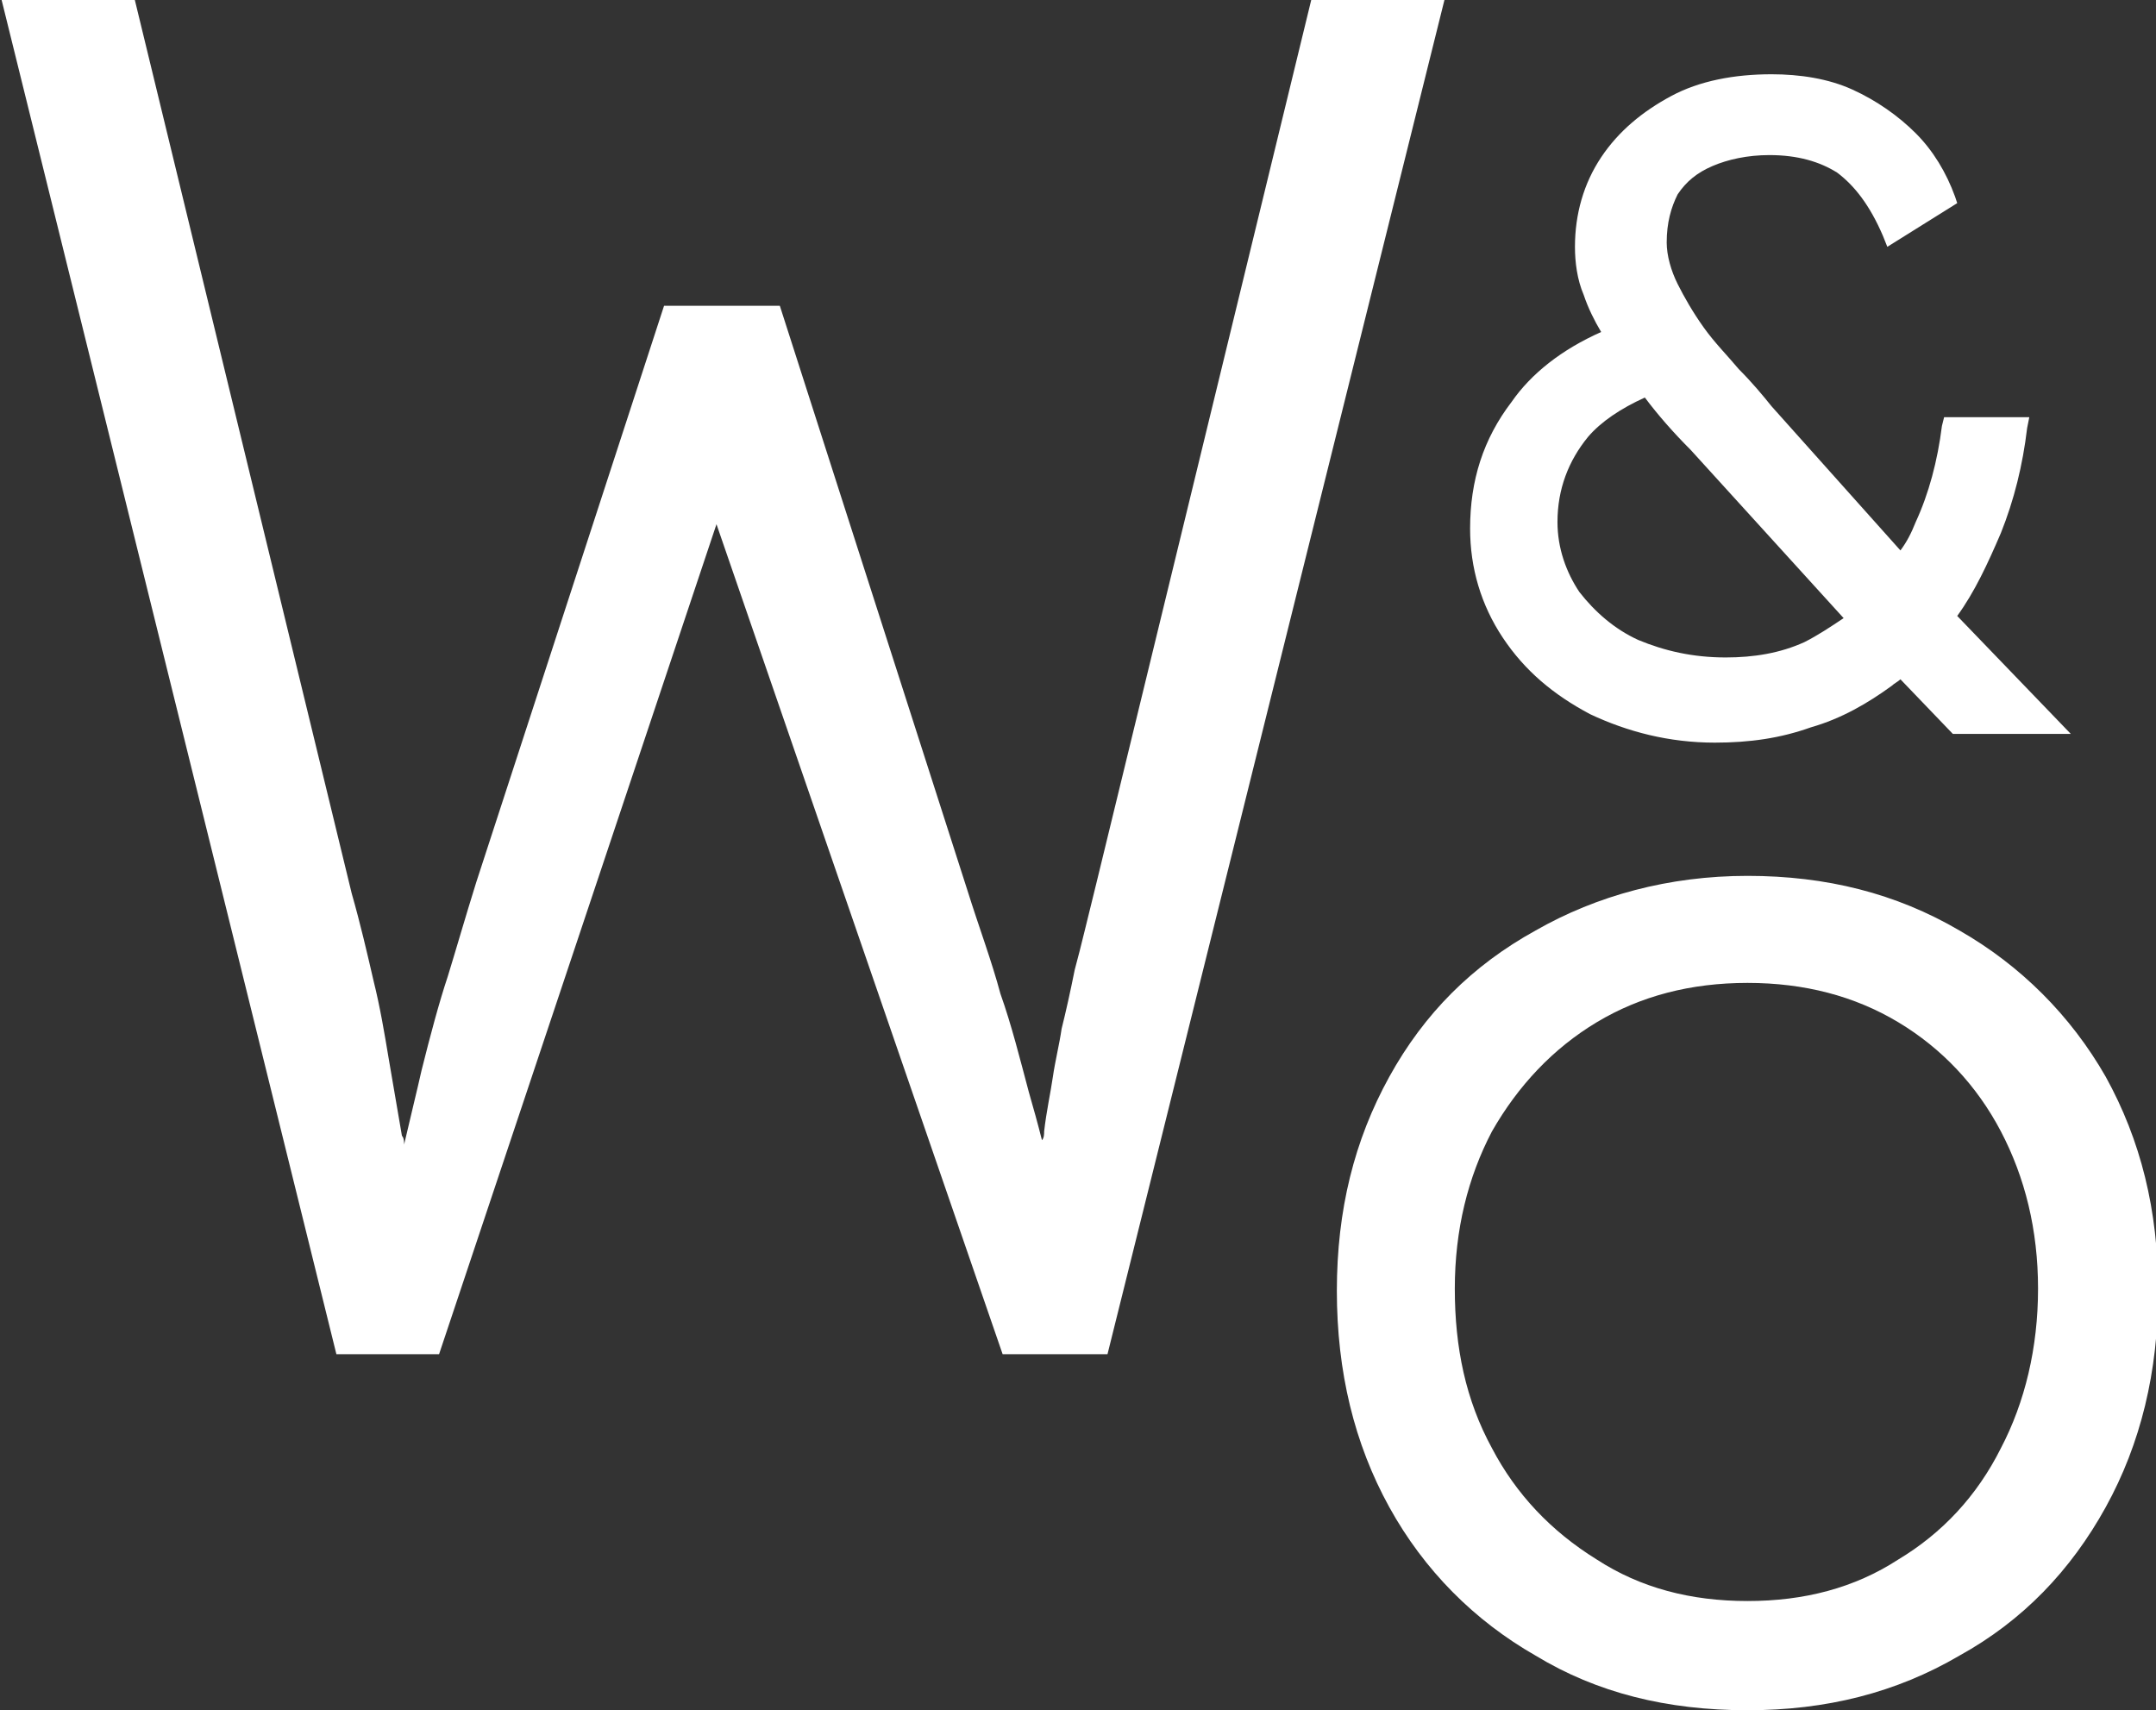<?xml version="1.0" encoding="utf-8"?>
<!-- Generator: Adobe Illustrator 26.3.1, SVG Export Plug-In . SVG Version: 6.00 Build 0)  -->
<svg version="1.1" id="레이어_1" xmlns="http://www.w3.org/2000/svg" xmlns:xlink="http://www.w3.org/1999/xlink" x="0px"
	 y="0px" viewBox="0 0 98.7 78.3" style="enable-background:new 0 0 98.7 78.3;" xml:space="preserve">
<rect x="0" y="0" width="98.7" height="78.3" fill="#333333" stroke="none"/>
<style type="text/css">
	.st0{fill:#FFFFFF;}
</style>
<path class="st0" d="M60.1-0.3l-9.9,40.7c-0.4,1.6-0.7,2.9-1,4c-0.2,1-0.4,1.9-0.6,2.7c-0.1,0.7-0.3,1.5-0.4,2.2
	c-0.1,0.7-0.3,1.6-0.4,2.5c0,0.1,0,0.3-0.1,0.4c-0.2-0.8-0.4-1.5-0.6-2.2c-0.4-1.5-0.8-3.1-1.3-4.5c-0.4-1.5-1-3.1-1.5-4.7L35.7,14
	h-5.3l-8.6,26.4c-0.5,1.6-0.9,3-1.3,4.3c-0.4,1.2-0.8,2.7-1.2,4.3c-0.2,0.9-0.5,2.1-0.8,3.4c0-0.1,0-0.3-0.1-0.4
	c-0.2-1.2-0.4-2.3-0.6-3.5c-0.2-1.2-0.4-2.4-0.7-3.6c-0.3-1.3-0.6-2.6-1-4L6.1-0.3H0L15.4,62h4.7l12.7-38l13.1,38h4.8L66.2-0.3H60.1
	z"/>
<path class="st0" d="M89.6,28.2c0.8-1.1,1.4-2.4,2-3.8c0.6-1.5,1-3.1,1.2-4.8l0.1-0.5h-3.9l-0.1,0.4c-0.2,1.6-0.6,3.1-1.2,4.4
	c-0.2,0.5-0.4,0.9-0.7,1.3l-5.9-6.6c-0.4-0.5-0.9-1.1-1.5-1.7c-0.5-0.6-1.1-1.2-1.6-1.9c-0.5-0.7-0.9-1.4-1.2-2
	c-0.3-0.6-0.5-1.3-0.5-1.9c0-0.9,0.2-1.6,0.5-2.2c0.4-0.6,0.9-1,1.6-1.3c0.7-0.3,1.6-0.5,2.6-0.5c1.3,0,2.3,0.3,3.1,0.8
	c0.8,0.6,1.5,1.5,2.1,2.9l0.2,0.5l3.2-2l-0.1-0.3c-0.4-1.1-1-2.1-1.8-2.9c-0.8-0.8-1.8-1.5-2.9-2c-1.1-0.5-2.4-0.7-3.7-0.7
	c-1.7,0-3.3,0.3-4.6,1c-1.3,0.7-2.4,1.6-3.2,2.8c-0.8,1.2-1.2,2.6-1.2,4.1c0,0.7,0.1,1.5,0.4,2.2c0.2,0.6,0.5,1.2,0.8,1.7
	c-1.8,0.8-3.2,1.9-4.1,3.2c-1.3,1.7-1.9,3.6-1.9,5.8c0,1.8,0.5,3.5,1.5,5c1,1.5,2.3,2.6,4,3.5c1.7,0.8,3.6,1.3,5.7,1.3
	c1.6,0,3-0.2,4.4-0.7c1.4-0.4,2.6-1.1,3.7-1.9c0.1-0.1,0.3-0.2,0.4-0.3l2.4,2.5h5.4L89.6,28.2z M89.1,28.1L89.1,28.1
	C89.1,28.1,89.1,28.1,89.1,28.1L89.1,28.1z M84.4,28.3c-0.6,0.4-1.2,0.8-1.8,1.1c-1.1,0.5-2.3,0.7-3.6,0.7c-1.5,0-2.8-0.3-4-0.8
	c-1.1-0.5-2-1.3-2.7-2.2c-0.6-0.9-1-2-1-3.2c0-1.5,0.5-2.8,1.4-3.9c0.6-0.7,1.5-1.3,2.6-1.8c0.6,0.8,1.3,1.6,2.1,2.4L84.4,28.3z"/>
<path class="st0" d="M80,78.3c-3.7,0-6.9-0.8-9.7-2.5c-2.8-1.6-5.1-3.9-6.7-6.8c-1.6-2.9-2.4-6.2-2.4-9.9c0-3.7,0.8-6.9,2.4-9.8
	c1.6-2.9,3.8-5.1,6.7-6.7c2.8-1.6,6.1-2.5,9.7-2.5c3.6,0,6.8,0.8,9.7,2.5c2.8,1.6,5.1,3.9,6.7,6.7c1.6,2.9,2.4,6.1,2.4,9.8
	c0,3.7-0.8,7-2.4,9.9c-1.6,2.9-3.8,5.2-6.7,6.8C86.8,77.5,83.6,78.3,80,78.3z M80,73.3c2.6,0,4.9-0.6,6.9-1.9c2-1.2,3.6-2.9,4.7-5.1
	c1.1-2.1,1.7-4.6,1.7-7.3c0-2.7-0.6-5.1-1.7-7.2c-1.1-2.1-2.7-3.8-4.7-5c-2-1.2-4.3-1.8-6.9-1.8c-2.6,0-4.9,0.6-6.9,1.8
	c-2,1.2-3.6,2.9-4.8,5c-1.1,2.1-1.7,4.5-1.7,7.2c0,2.7,0.5,5.1,1.7,7.3c1.1,2.1,2.7,3.8,4.8,5.1C75.1,72.7,77.4,73.3,80,73.3z"/>
</svg>
